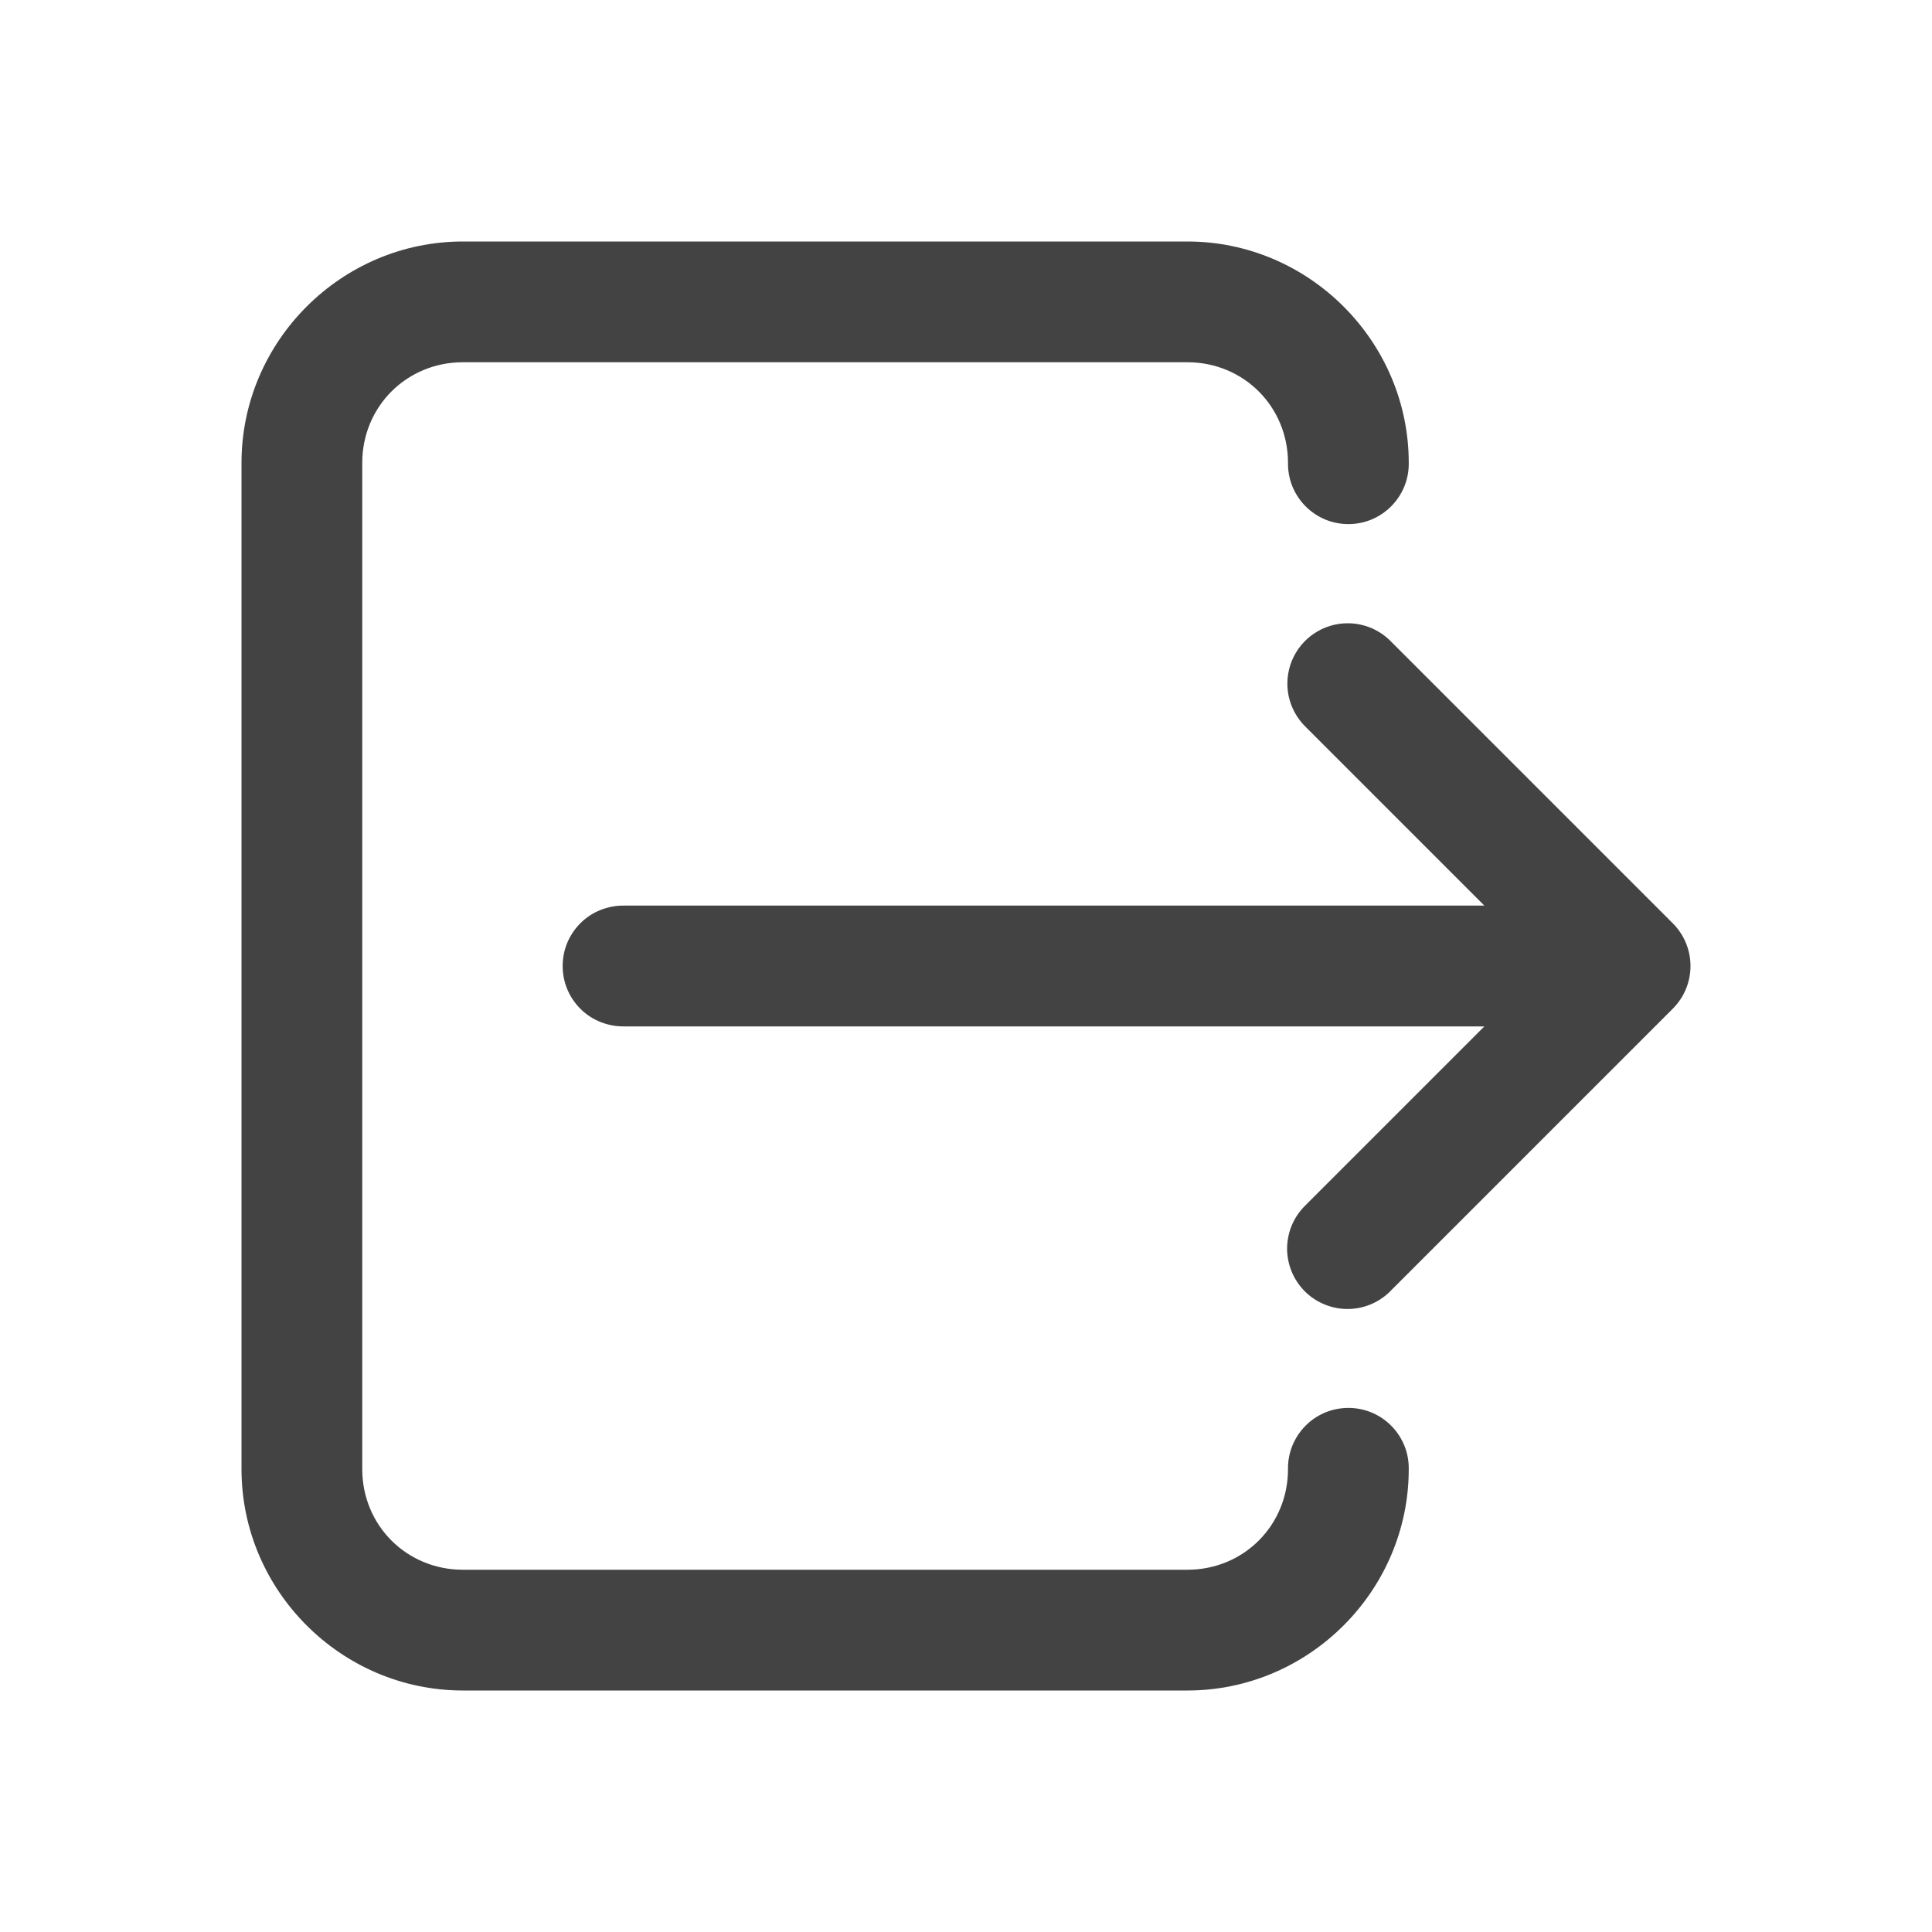 <svg width="30" height="30" viewBox="0 0 30 30" fill="none" xmlns="http://www.w3.org/2000/svg">
<path d="M7.188 3.75C5.3 3.75 3.75 5.3 3.75 7.188V22.812C3.75 24.7 5.3 26.25 7.188 26.25H18.438C20.325 26.25 21.875 24.7 21.875 22.812C21.877 22.688 21.854 22.565 21.808 22.45C21.761 22.334 21.692 22.229 21.605 22.141C21.518 22.052 21.414 21.982 21.299 21.934C21.185 21.886 21.062 21.862 20.938 21.862C20.813 21.862 20.69 21.886 20.576 21.934C20.461 21.982 20.357 22.052 20.27 22.141C20.183 22.229 20.114 22.334 20.067 22.45C20.021 22.565 19.998 22.688 20 22.812C20 23.686 19.311 24.375 18.438 24.375H7.188C6.314 24.375 5.625 23.686 5.625 22.812V7.188C5.625 6.314 6.314 5.625 7.188 5.625H18.438C19.311 5.625 20 6.314 20 7.188C19.998 7.312 20.021 7.435 20.067 7.55C20.114 7.666 20.183 7.771 20.27 7.859C20.357 7.947 20.461 8.018 20.576 8.066C20.69 8.114 20.813 8.138 20.938 8.138C21.062 8.138 21.185 8.114 21.299 8.066C21.414 8.018 21.518 7.947 21.605 7.859C21.692 7.771 21.761 7.666 21.808 7.55C21.854 7.435 21.877 7.312 21.875 7.188C21.875 5.3 20.325 3.75 18.438 3.75H7.188ZM20.928 9.678C20.741 9.678 20.559 9.733 20.404 9.838C20.249 9.942 20.129 10.09 20.059 10.263C19.989 10.436 19.972 10.626 20.01 10.808C20.049 10.991 20.141 11.158 20.275 11.288L23.049 14.062H9.688C9.563 14.061 9.44 14.084 9.325 14.13C9.209 14.176 9.104 14.245 9.016 14.332C8.927 14.42 8.857 14.524 8.809 14.638C8.761 14.753 8.737 14.876 8.737 15C8.737 15.124 8.761 15.247 8.809 15.362C8.857 15.476 8.927 15.58 9.016 15.668C9.104 15.755 9.209 15.824 9.325 15.87C9.44 15.916 9.563 15.939 9.688 15.938H23.049L20.275 18.712C20.185 18.799 20.113 18.902 20.063 19.017C20.014 19.131 19.988 19.254 19.986 19.379C19.985 19.504 20.009 19.627 20.056 19.743C20.103 19.858 20.173 19.963 20.261 20.052C20.349 20.14 20.454 20.209 20.57 20.256C20.685 20.304 20.809 20.327 20.933 20.326C21.058 20.325 21.181 20.299 21.296 20.249C21.41 20.2 21.514 20.128 21.6 20.038L25.975 15.663C26.151 15.487 26.25 15.249 26.25 15C26.25 14.751 26.151 14.513 25.975 14.337L21.6 9.962C21.513 9.872 21.408 9.801 21.293 9.752C21.177 9.703 21.053 9.678 20.928 9.678Z" fill="#434343"/>
</svg>
